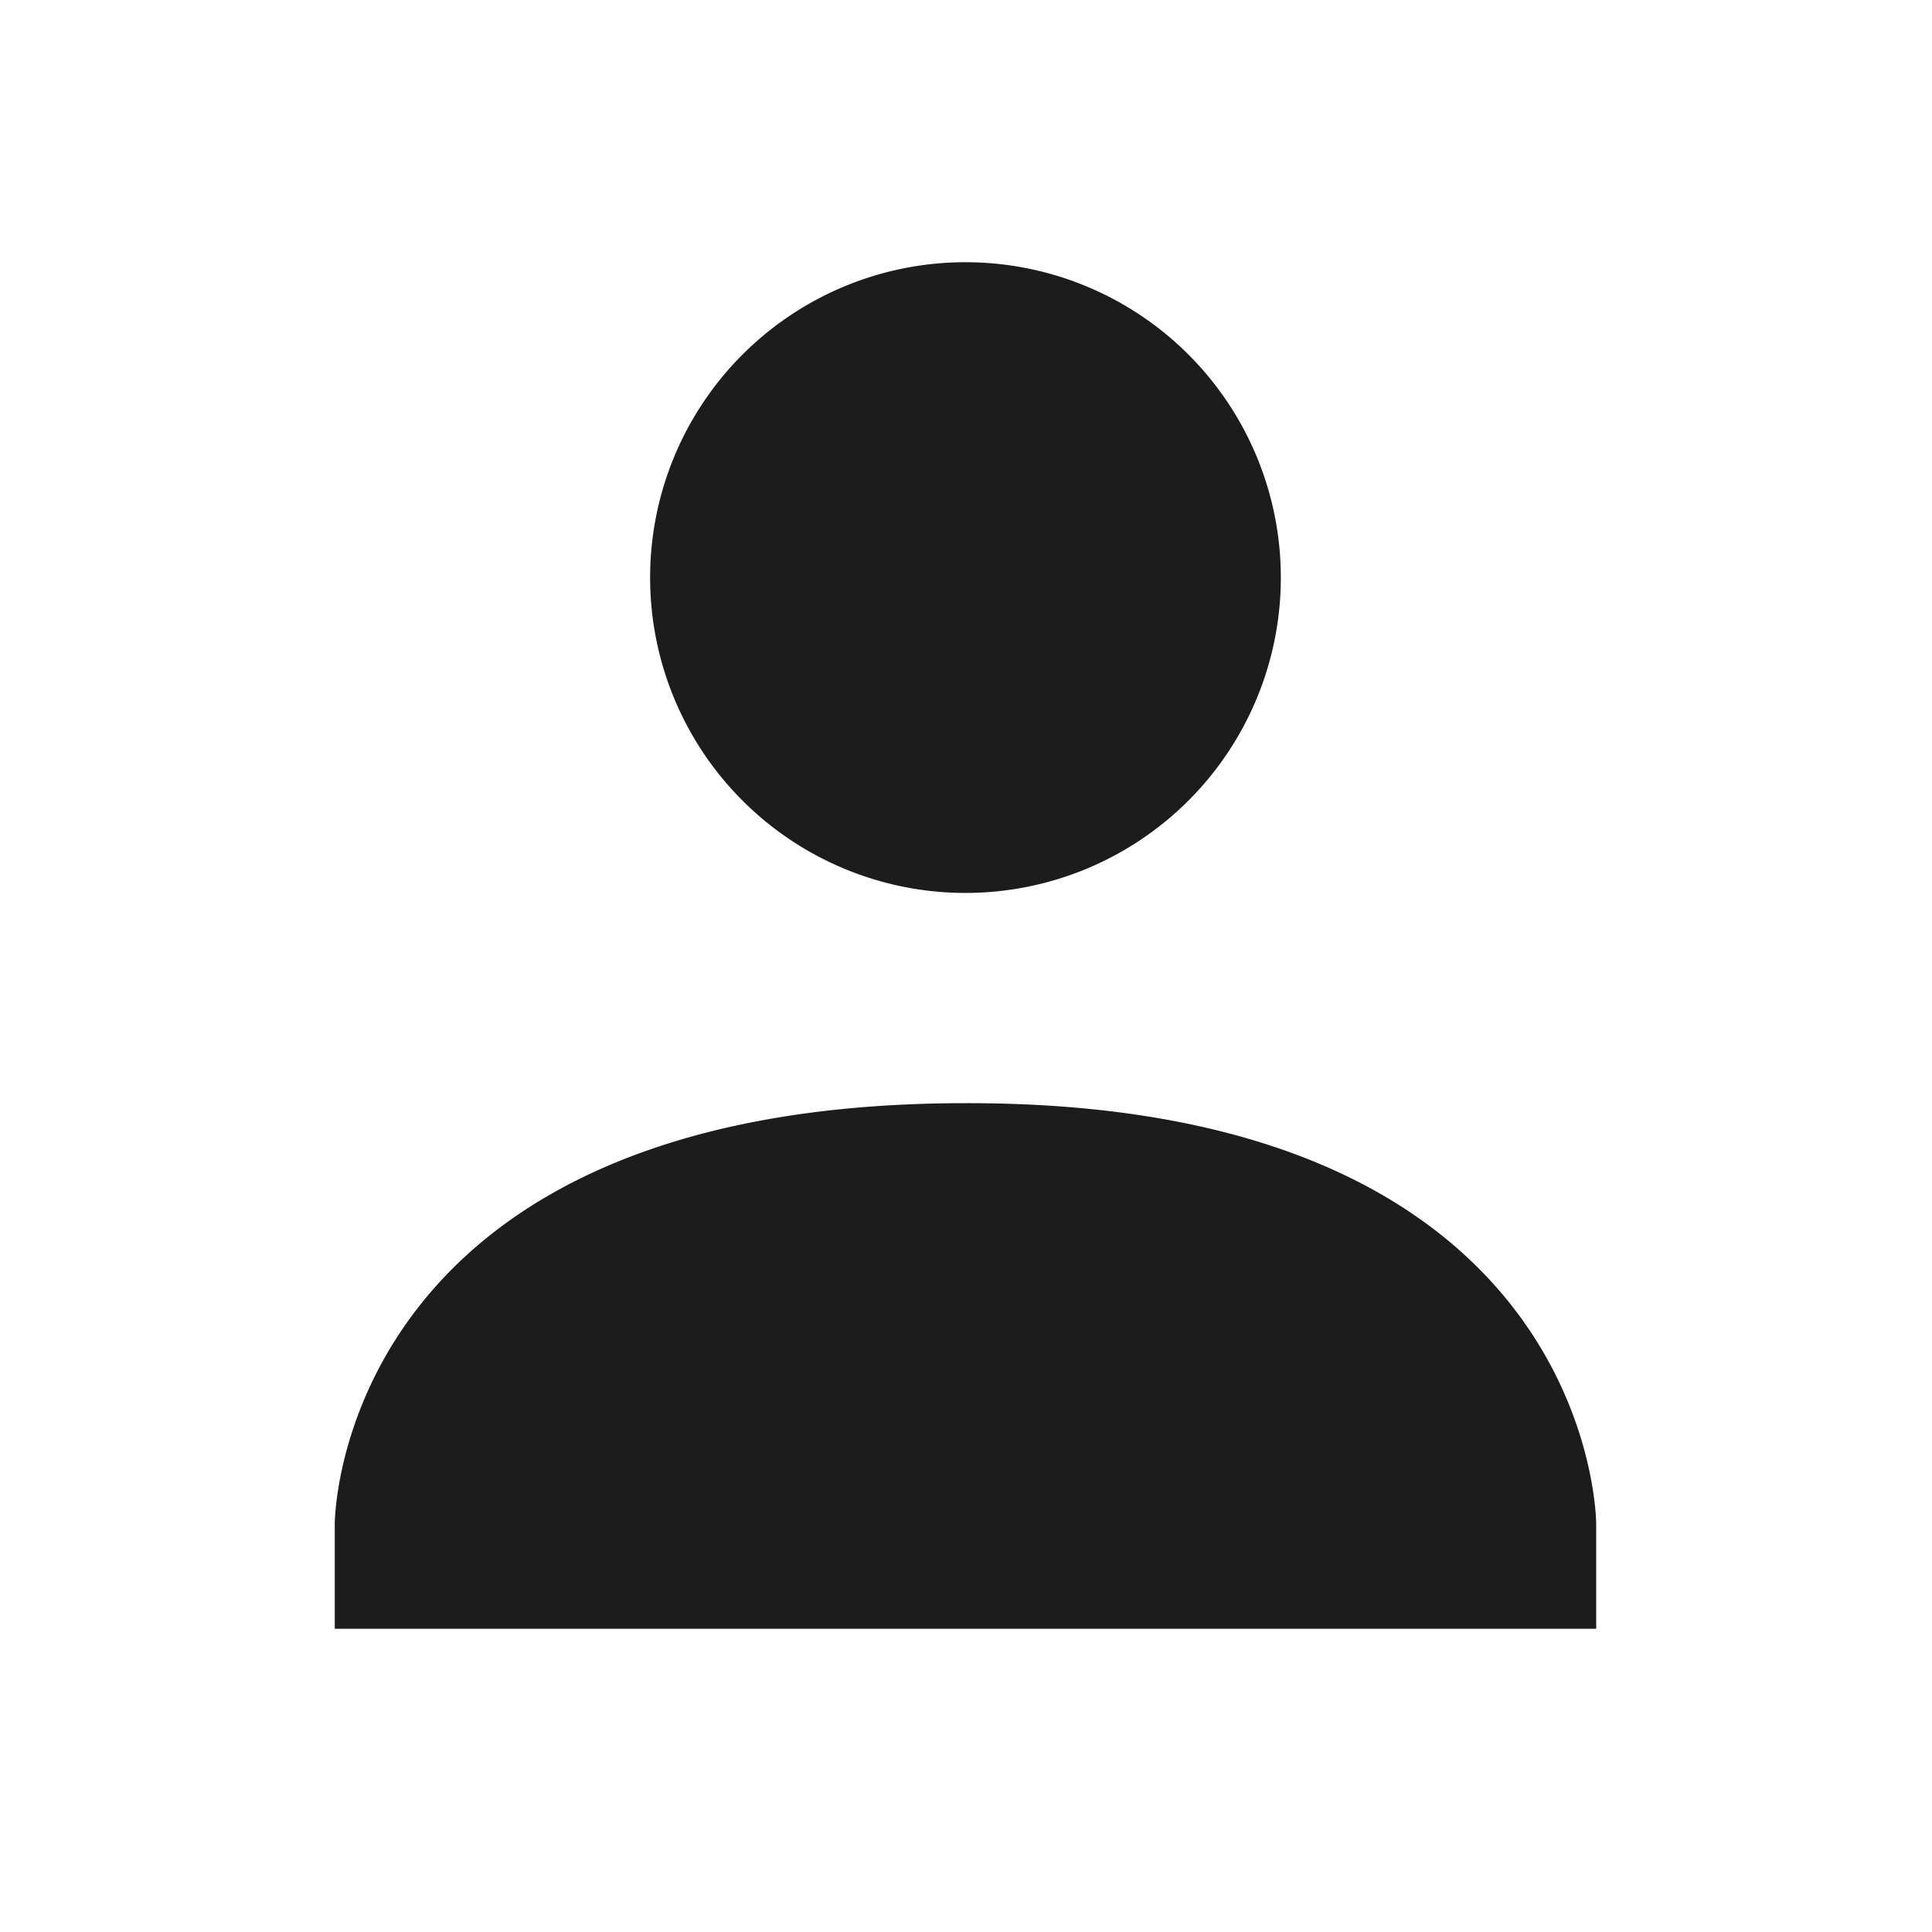 <?xml version="1.0" encoding="UTF-8" standalone="no"?>
<!-- Created with Inkscape (http://www.inkscape.org/) -->

<svg
   xmlns:dc="http://purl.org/dc/elements/1.1/"
   xmlns:cc="http://creativecommons.org/ns#"
   xmlns:rdf="http://www.w3.org/1999/02/22-rdf-syntax-ns#"
   xmlns:svg="http://www.w3.org/2000/svg"
   xmlns="http://www.w3.org/2000/svg"
   xmlns:sodipodi="http://sodipodi.sourceforge.net/DTD/sodipodi-0.dtd"
   xmlns:inkscape="http://www.inkscape.org/namespaces/inkscape"
   id="svg4153"
   version="1.1"
   inkscape:version="0.92.4 (5da689c313, 2019-01-14)"
   width="22"
   height="22"
   sodipodi:docname="user.svg"
   viewBox="0 0 22 22">
  <defs
     id="defs4157">
    <style
       type="text/css"
       id="current-color-scheme">
      .ColorScheme-Text {
        color:#31363b;
      }
      .ColorScheme-Background {
        color:#eff0f1;
      }
      .ColorScheme-Highlight {
        color:#3daee9;
      }
      .ColorScheme-ViewText {
        color:#31363b;
      }
      .ColorScheme-ViewBackground {
        color:#fcfcfc;
      }
      .ColorScheme-ViewHover {
        color:#93cee9;
      }
      .ColorScheme-ViewFocus{
        color:#3daee9;
      }
      .ColorScheme-ButtonText {
        color:#31363b;
      }
      .ColorScheme-ButtonBackground {
        color:#eff0f1;
      }
      .ColorScheme-ButtonHover {
        color:#93cee9;
      }
      .ColorScheme-ButtonFocus{
        color:#3daee9;
      }
      </style>
  </defs>
  <sodipodi:namedview
     pagecolor="#ffffff"
     bordercolor="#666666"
     borderopacity="1"
     objecttolerance="10"
     gridtolerance="10000"
     guidetolerance="10"
     inkscape:pageopacity="0"
     inkscape:pageshadow="2"
     inkscape:window-width="1366"
     inkscape:window-height="717"
     id="namedview4155"
     inkscape:document-units="px"
     showgrid="true"
     inkscape:showpageshadow="false"
     borderlayer="true"
     inkscape:zoom="2.9261364"
     inkscape:cx="22.074744"
     inkscape:cy="11"
     inkscape:window-x="0"
     inkscape:window-y="25"
     inkscape:window-maximized="1"
     inkscape:current-layer="svg4153">
    <inkscape:grid
       type="xygrid"
       id="grid4140" />
    <sodipodi:guide
       position="0,22"
       orientation="22,0"
       id="guide4146"
       inkscape:locked="false" />
    <sodipodi:guide
       position="0,0"
       orientation="0,22"
       id="guide4148"
       inkscape:locked="false" />
    <sodipodi:guide
       position="22,0"
       orientation="-22,0"
       id="guide4150"
       inkscape:locked="false" />
    <sodipodi:guide
       position="22,22"
       orientation="0,-22"
       id="guide4152"
       inkscape:locked="false" />
    <sodipodi:guide
       position="3,19"
       orientation="16,0"
       id="guide4154"
       inkscape:locked="false" />
    <sodipodi:guide
       position="3,3"
       orientation="0,16"
       id="guide4156"
       inkscape:locked="false" />
    <sodipodi:guide
       position="19,3"
       orientation="-1,6.123234e-17"
       id="guide4158"
       inkscape:locked="false" />
    <sodipodi:guide
       position="44,19"
       orientation="0,-16"
       id="guide4160"
       inkscape:locked="false" />
  </sodipodi:namedview>
  <inkscape:clipboard
     style="opacity:0.01;fill:#00000f;fill-opacity:0;stroke-width:1;stroke-linecap:butt;stroke-linejoin:miter;stroke-miterlimit:4;stroke-dasharray:none;stroke-dashoffset:0;stroke-opacity:1;stroke:none"
     min="0,0"
     max="22,22" />
  <g
     id="user-online">
    <rect
       y="0"
       x="88"
       height="22"
       width="22"
       id="rect4554"
       style="opacity:0.97;fill:none;fill-opacity:1;stroke:none" />
    <path
       id="path830-3"
       d="m 98.173,3 a 3.509,3.509 0 1 0 -0.008,7.018 3.509,3.509 0 0 0 0.008,-7.018 z m 4.815,8.909 a 3.605,3.605 0 0 0 -3.605,3.605 3.605,3.605 0 0 0 3.605,3.605 3.605,3.605 0 0 0 3.605,-3.605 3.605,3.605 0 0 0 -3.605,-3.605 z m -4.815,0.457 c -7.026,0 -7.026,4.687 -7.026,4.687 v 1.17 h 8.372 a 4.407,4.407 0 0 1 -0.16,-0.224 4.407,4.407 0 0 1 -0.24,-0.377 4.407,4.407 0 0 1 -0.184,-0.393 4.407,4.407 0 0 1 -0.16,-0.417 4.407,4.407 0 0 1 -0.104,-0.425 4.407,4.407 0 0 1 -0.064,-0.433 4.407,4.407 0 0 1 -0.024,-0.441 4.407,4.407 0 0 1 0.016,-0.32 4.407,4.407 0 0 1 0.048,-0.433 4.407,4.407 0 0 1 0.096,-0.425 4.407,4.407 0 0 1 0.136,-0.417 4.407,4.407 0 0 1 0.184,-0.401 4.407,4.407 0 0 1 0.216,-0.385 4.407,4.407 0 0 1 0.256,-0.361 4.407,4.407 0 0 1 0.24,-0.272 c -0.505,-0.064 -0.993,-0.136 -1.602,-0.136 z m 6.61,1.05 0.729,0.729 -2.908,2.908 -0.729,-0.721 -1.458,-1.458 0.721,-0.729 1.466,1.458 z"
       style="color:#dfdfdf;fill:#1a1a1a;stroke-width:1.17"
       inkscape:connector-curvature="0" />
  </g>
  <g
     id="user-offline"
     transform="translate(88,22)">
    <rect
       y="-22.013"
       x="22.019"
       height="22"
       width="22"
       id="rect4554-7"
       style="opacity:0.97;fill:none;fill-opacity:1;stroke:none" />
    <path
       inkscape:connector-curvature="0"
       id="path937"
       d="m 32.192,-19.013 a 3.509,3.509 0 1 0 -0.008,7.018 3.509,3.509 0 0 0 0.008,-7.018 z m 4.814,8.91 a 3.605,3.605 0 0 0 -3.605,3.604 3.605,3.605 0 0 0 3.605,3.605 3.605,3.605 0 0 0 3.605,-3.605 3.605,3.605 0 0 0 -3.605,-3.604 z m -4.814,0.455 c -7.026,0 -7.027,4.688 -7.027,4.688 v 1.17 h 8.373 a 4.407,4.407 0 0 1 -0.16,-0.225 4.407,4.407 0 0 1 -0.24,-0.377 4.407,4.407 0 0 1 -0.184,-0.393 4.407,4.407 0 0 1 -0.16,-0.416 4.407,4.407 0 0 1 -0.105,-0.424 4.407,4.407 0 0 1 -0.064,-0.434 4.407,4.407 0 0 1 -0.023,-0.441 4.407,4.407 0 0 1 0.016,-0.32 4.407,4.407 0 0 1 0.049,-0.432 4.407,4.407 0 0 1 0.096,-0.426 4.407,4.407 0 0 1 0.137,-0.416 4.407,4.407 0 0 1 0.184,-0.4 4.407,4.407 0 0 1 0.217,-0.385 4.407,4.407 0 0 1 0.256,-0.359 4.407,4.407 0 0 1 0.24,-0.273 c -0.505,-0.064 -0.993,-0.137 -1.602,-0.137 z m 2.807,2.766 h 4 v 1 h -4 z"
       style="color:#dfdfdf;opacity:0.5;fill:#1a1a1a;stroke-width:1.17" />
  </g>
  <g
     id="user-away"
     transform="translate(88,22)">
    <rect
       y="-22"
       x="-22"
       height="22"
       width="22"
       id="rect4562"
       style="opacity:0.97;fill:none;fill-opacity:1;stroke:none" />
    <path
       id="path1027"
       d="m -11.826,-19 a 3.509,3.509 0 1 0 -0.01,7.018 3.509,3.509 0 0 0 0.01,-7.018 z m 4.814,8.91 a 3.605,3.605 0 0 0 -3.605,3.604 3.605,3.605 0 0 0 3.605,3.605 3.605,3.605 0 0 0 3.605,-3.605 3.605,3.605 0 0 0 -3.605,-3.604 z m -4.814,0.455 v 0.008 c -7.026,0 -7.027,4.688 -7.027,4.688 v 1.162 h 8.373 a 4.407,4.407 0 0 1 -0.16,-0.225 4.407,4.407 0 0 1 -0.24,-0.377 4.407,4.407 0 0 1 -0.186,-0.393 4.407,4.407 0 0 1 -0.16,-0.416 4.407,4.407 0 0 1 -0.104,-0.424 4.407,4.407 0 0 1 -0.064,-0.434 4.407,4.407 0 0 1 -0.023,-0.441 4.407,4.407 0 0 1 0.016,-0.32 4.407,4.407 0 0 1 0.049,-0.432 4.407,4.407 0 0 1 0.096,-0.426 4.407,4.407 0 0 1 0.137,-0.416 4.407,4.407 0 0 1 0.184,-0.4 4.407,4.407 0 0 1 0.217,-0.385 4.407,4.407 0 0 1 0.256,-0.359 4.407,4.407 0 0 1 0.24,-0.273 c -0.505,-0.064 -0.993,-0.137 -1.602,-0.137 z m 4.895,0.912 2.205,2.205 -2.205,2.205 -0.826,-0.826 0.826,-0.828 h -2.205 v -1.102 h 2.205 l -0.826,-0.826 z"
       style="color:#dfdfdf;fill:#1a1a1a;stroke-width:1.17"
       inkscape:connector-curvature="0" />
  </g>
  <g
     id="user-invisible"
     transform="translate(132)">
    <path
       style="color:#dfdfdf;opacity:0.5;fill:#1a1a1a;fill-opacity:1;stroke-width:1.17"
       inkscape:connector-curvature="0"
       id="path865"
       d="m 14.988,11.909 a 3.605,3.605 0 0 0 -3.605,3.605 3.605,3.605 0 0 0 3.605,3.605 3.605,3.605 0 0 0 3.605,-3.605 3.605,3.605 0 0 0 -3.605,-3.605 z m 1.795,1.506 0.729,0.729 -2.908,2.908 -0.729,-0.721 -1.458,-1.458 0.721,-0.729 1.466,1.458 z" />
    <rect
       style="opacity:0.97;fill:none;fill-opacity:1;stroke:none"
       id="rect4556"
       width="22"
       height="22"
       x="0"
       y="0" />
    <path
       style="color:#dfdfdf;fill:#1a1a1a;stroke-width:1.17"
       inkscape:connector-curvature="0"
       id="path867"
       d="m 10.173,3 a 3.509,3.509 0 1 0 -0.008,7.018 3.509,3.509 0 0 0 0.008,-7.018 z m 0,9.374 c -7.026,0 -7.026,4.679 -7.026,4.679 v 1.17 h 8.372 a 4.407,4.407 0 0 1 -0.16,-0.224 4.407,4.407 0 0 1 -0.24,-0.377 4.407,4.407 0 0 1 -0.184,-0.393 4.407,4.407 0 0 1 -0.16,-0.417 4.407,4.407 0 0 1 -0.104,-0.425 4.407,4.407 0 0 1 -0.064,-0.433 4.407,4.407 0 0 1 -0.024,-0.441 4.407,4.407 0 0 1 0.016,-0.32 4.407,4.407 0 0 1 0.048,-0.433 4.407,4.407 0 0 1 0.096,-0.425 4.407,4.407 0 0 1 0.136,-0.417 4.407,4.407 0 0 1 0.184,-0.401 4.407,4.407 0 0 1 0.216,-0.385 4.407,4.407 0 0 1 0.256,-0.361 4.407,4.407 0 0 1 0.24,-0.272 c -0.505,-0.064 -0.993,-0.136 -1.602,-0.136 z" />
  </g>
  <g
     id="user-away-extended"
     transform="translate(22)">
    <rect
       y="0"
       x="22"
       height="22"
       width="22"
       id="rect4562-6"
       style="opacity:0.97;fill:none;fill-opacity:1;stroke:none" />
    <path
       id="path1070"
       d="m 32.174,3 a 3.509,3.509 0 1 0 -0.01,7.018 A 3.509,3.509 0 0 0 32.174,3 Z m 4.814,8.91 a 3.605,3.605 0 0 0 -3.605,3.604 3.605,3.605 0 0 0 3.605,3.605 3.605,3.605 0 0 0 3.605,-3.605 3.605,3.605 0 0 0 -3.605,-3.604 z m -4.814,0.455 v 0.008 c -7.026,0 -7.027,4.688 -7.027,4.688 v 1.162 h 8.373 a 4.407,4.407 0 0 1 -0.16,-0.225 4.407,4.407 0 0 1 -0.24,-0.377 4.407,4.407 0 0 1 -0.186,-0.393 4.407,4.407 0 0 1 -0.16,-0.416 4.407,4.407 0 0 1 -0.104,-0.424 4.407,4.407 0 0 1 -0.064,-0.434 4.407,4.407 0 0 1 -0.023,-0.441 4.407,4.407 0 0 1 0.016,-0.32 4.407,4.407 0 0 1 0.049,-0.432 4.407,4.407 0 0 1 0.096,-0.426 4.407,4.407 0 0 1 0.137,-0.416 4.407,4.407 0 0 1 0.184,-0.4 4.407,4.407 0 0 1 0.217,-0.385 4.407,4.407 0 0 1 0.256,-0.359 4.407,4.407 0 0 1 0.24,-0.273 c -0.505,-0.064 -0.993,-0.137 -1.602,-0.137 z m 2.689,2.5 A 0.635,0.635 0 0 1 35.498,15.5 0.635,0.635 0 0 1 34.863,16.135 0.635,0.635 0 0 1 34.229,15.5 0.635,0.635 0 0 1 34.863,14.865 Z m 2.162,0 A 0.635,0.635 0 0 1 37.66,15.5 0.635,0.635 0 0 1 37.025,16.135 0.635,0.635 0 0 1 36.391,15.5 0.635,0.635 0 0 1 37.025,14.865 Z m 2.162,0 A 0.635,0.635 0 0 1 39.822,15.5 0.635,0.635 0 0 1 39.188,16.135 0.635,0.635 0 0 1 38.553,15.5 0.635,0.635 0 0 1 39.188,14.865 Z"
       style="color:#dfdfdf;fill:#1a1a1a;stroke-width:1.17"
       inkscape:connector-curvature="0" />
  </g>
  <g
     id="user-busy"
     transform="translate(22)">
    <rect
       style="opacity:0.97;fill:none;fill-opacity:1;stroke:none"
       id="rect4560"
       width="22"
       height="22"
       x="0"
       y="0" />
    <path
       id="path828"
       d="m 10.171,3 a 3.506,3.506 0 1 0 -0.008,7.012 3.506,3.506 0 0 0 0.008,-7.012 z m 4.811,8.902 a 3.578,3.578 0 0 0 -3.578,3.578 3.578,3.578 0 0 0 3.578,3.57 3.578,3.578 0 0 0 3.578,-3.57 3.578,3.578 0 0 0 -3.578,-3.578 z m -4.811,0.456 c -7.02,0 -7.02,4.683 -7.02,4.683 v 1.169 h 8.365 a 4.403,4.403 0 0 1 -0.16,-0.224 4.403,4.403 0 0 1 -0.24,-0.376 4.403,4.403 0 0 1 -0.184,-0.392 4.403,4.403 0 0 1 -0.16,-0.416 4.403,4.403 0 0 1 -0.104,-0.424 4.403,4.403 0 0 1 -0.064,-0.432 4.403,4.403 0 0 1 -0.024,-0.44 4.403,4.403 0 0 1 0.016,-0.32 4.403,4.403 0 0 1 0.048,-0.432 4.403,4.403 0 0 1 0.096,-0.424 4.403,4.403 0 0 1 0.136,-0.416 4.403,4.403 0 0 1 0.184,-0.4 4.403,4.403 0 0 1 0.216,-0.384 4.403,4.403 0 0 1 0.256,-0.36 4.403,4.403 0 0 1 0.24,-0.272 c -0.504,-0.064 -0.993,-0.136 -1.601,-0.136 z m 4.299,0.56 h 1.025 v 2.049 h 2.041 v 1.017 h -3.066 v -3.058 z"
       style="color:#dfdfdf;fill:#1a1a1a;stroke-width:1.169"
       inkscape:connector-curvature="0" />
  </g>
  <g
     id="user-identity">
    <rect
       y="0"
       x="0"
       height="22"
       width="22"
       id="rect4585"
       style="opacity:0.97;fill:none;fill-opacity:1;stroke:none" />
    <g
       id="g7"
       transform="matrix(1.197,0,0,1.197,1.418,-6.59)"
       style="fill:#1a1a1a;fill-opacity:0.988">
      <path
         id="path5"
         d="m 8,8 a 3,3 0 1 1 0,6 3,3 0 0 1 0,-6 z m 0,8 c 6,-0.01 6,4 6,4 v 1 H 2 v -1 c 0,0 0,-4 6,-4 z"
         inkscape:connector-curvature="0"
         style="color:#dfdfdf;fill:#1a1a1a;fill-opacity:0.988" />
    </g>
  </g>
</svg>
